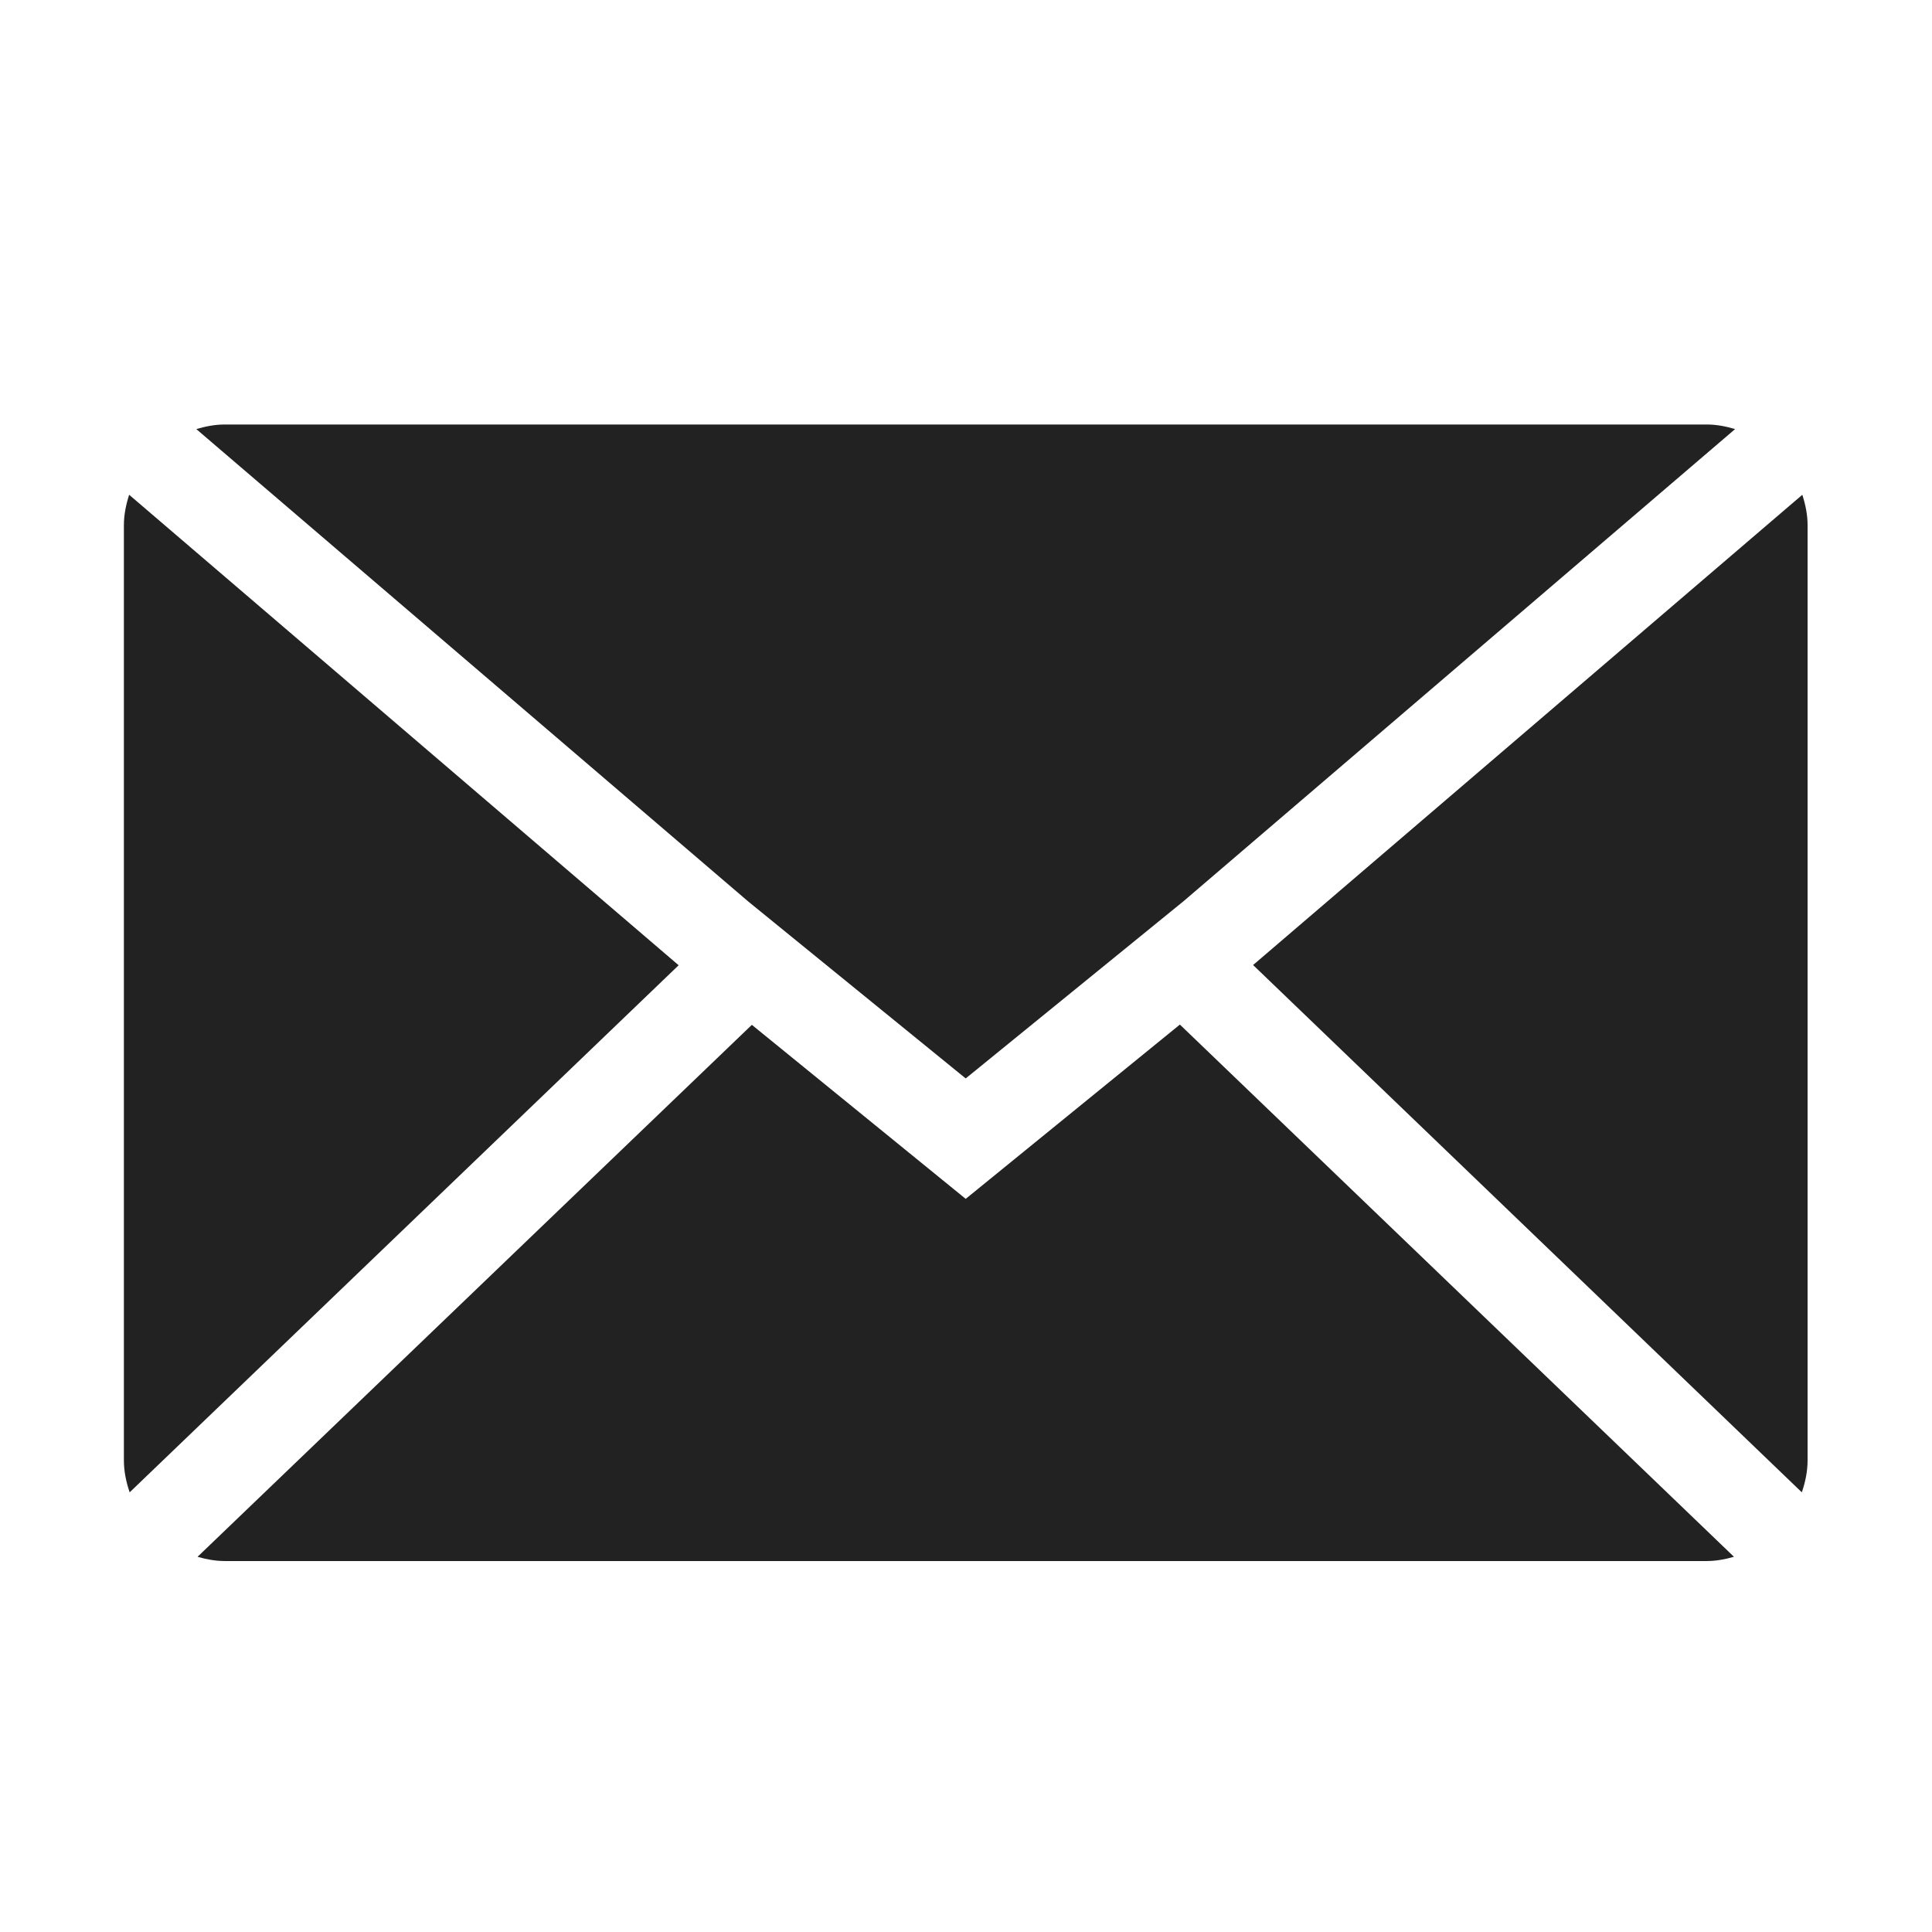 <?xml version="1.0" standalone="no"?><!DOCTYPE svg PUBLIC "-//W3C//DTD SVG 1.1//EN" "http://www.w3.org/Graphics/SVG/1.1/DTD/svg11.dtd"><svg t="1484725602496" class="icon" style="" viewBox="0 0 1024 1024" version="1.1" xmlns="http://www.w3.org/2000/svg" p-id="1294" xmlns:xlink="http://www.w3.org/1999/xlink" width="64" height="64"><defs><style type="text/css"></style></defs><path d="M955.003 790.967c1.837-5.39 3.057-11.056 3.057-17.036L958.059 278.447c0-5.678-1.136-11.056-2.798-16.202L664.165 511.484 955.003 790.967z" p-id="1295" fill="#222222"></path><path d="M511.84 571.592l76.673-62.38 38.801-31.57 292.324-250.219c-4.802-1.426-9.78-2.428-15.023-2.428L119.109 224.995c-5.257 0-10.246 1.002-15.054 2.44l292.494 250.352 38.813 31.582L511.84 571.592z" p-id="1296" fill="#222222"></path><path d="M904.615 827.381c5.025 0 9.805-0.93 14.426-2.247L625.363 543.043l-113.523 92.379-113.341-92.235L104.701 825.146c4.615 1.304 9.388 2.234 14.408 2.234L904.615 827.38z" p-id="1297" fill="#222222"></path><path d="M68.461 262.245c-1.662 5.147-2.798 10.524-2.798 16.202L65.664 773.93c0 5.992 1.221 11.659 3.057 17.036l290.972-279.361L68.461 262.245z" p-id="1298" fill="#222222"></path></svg>